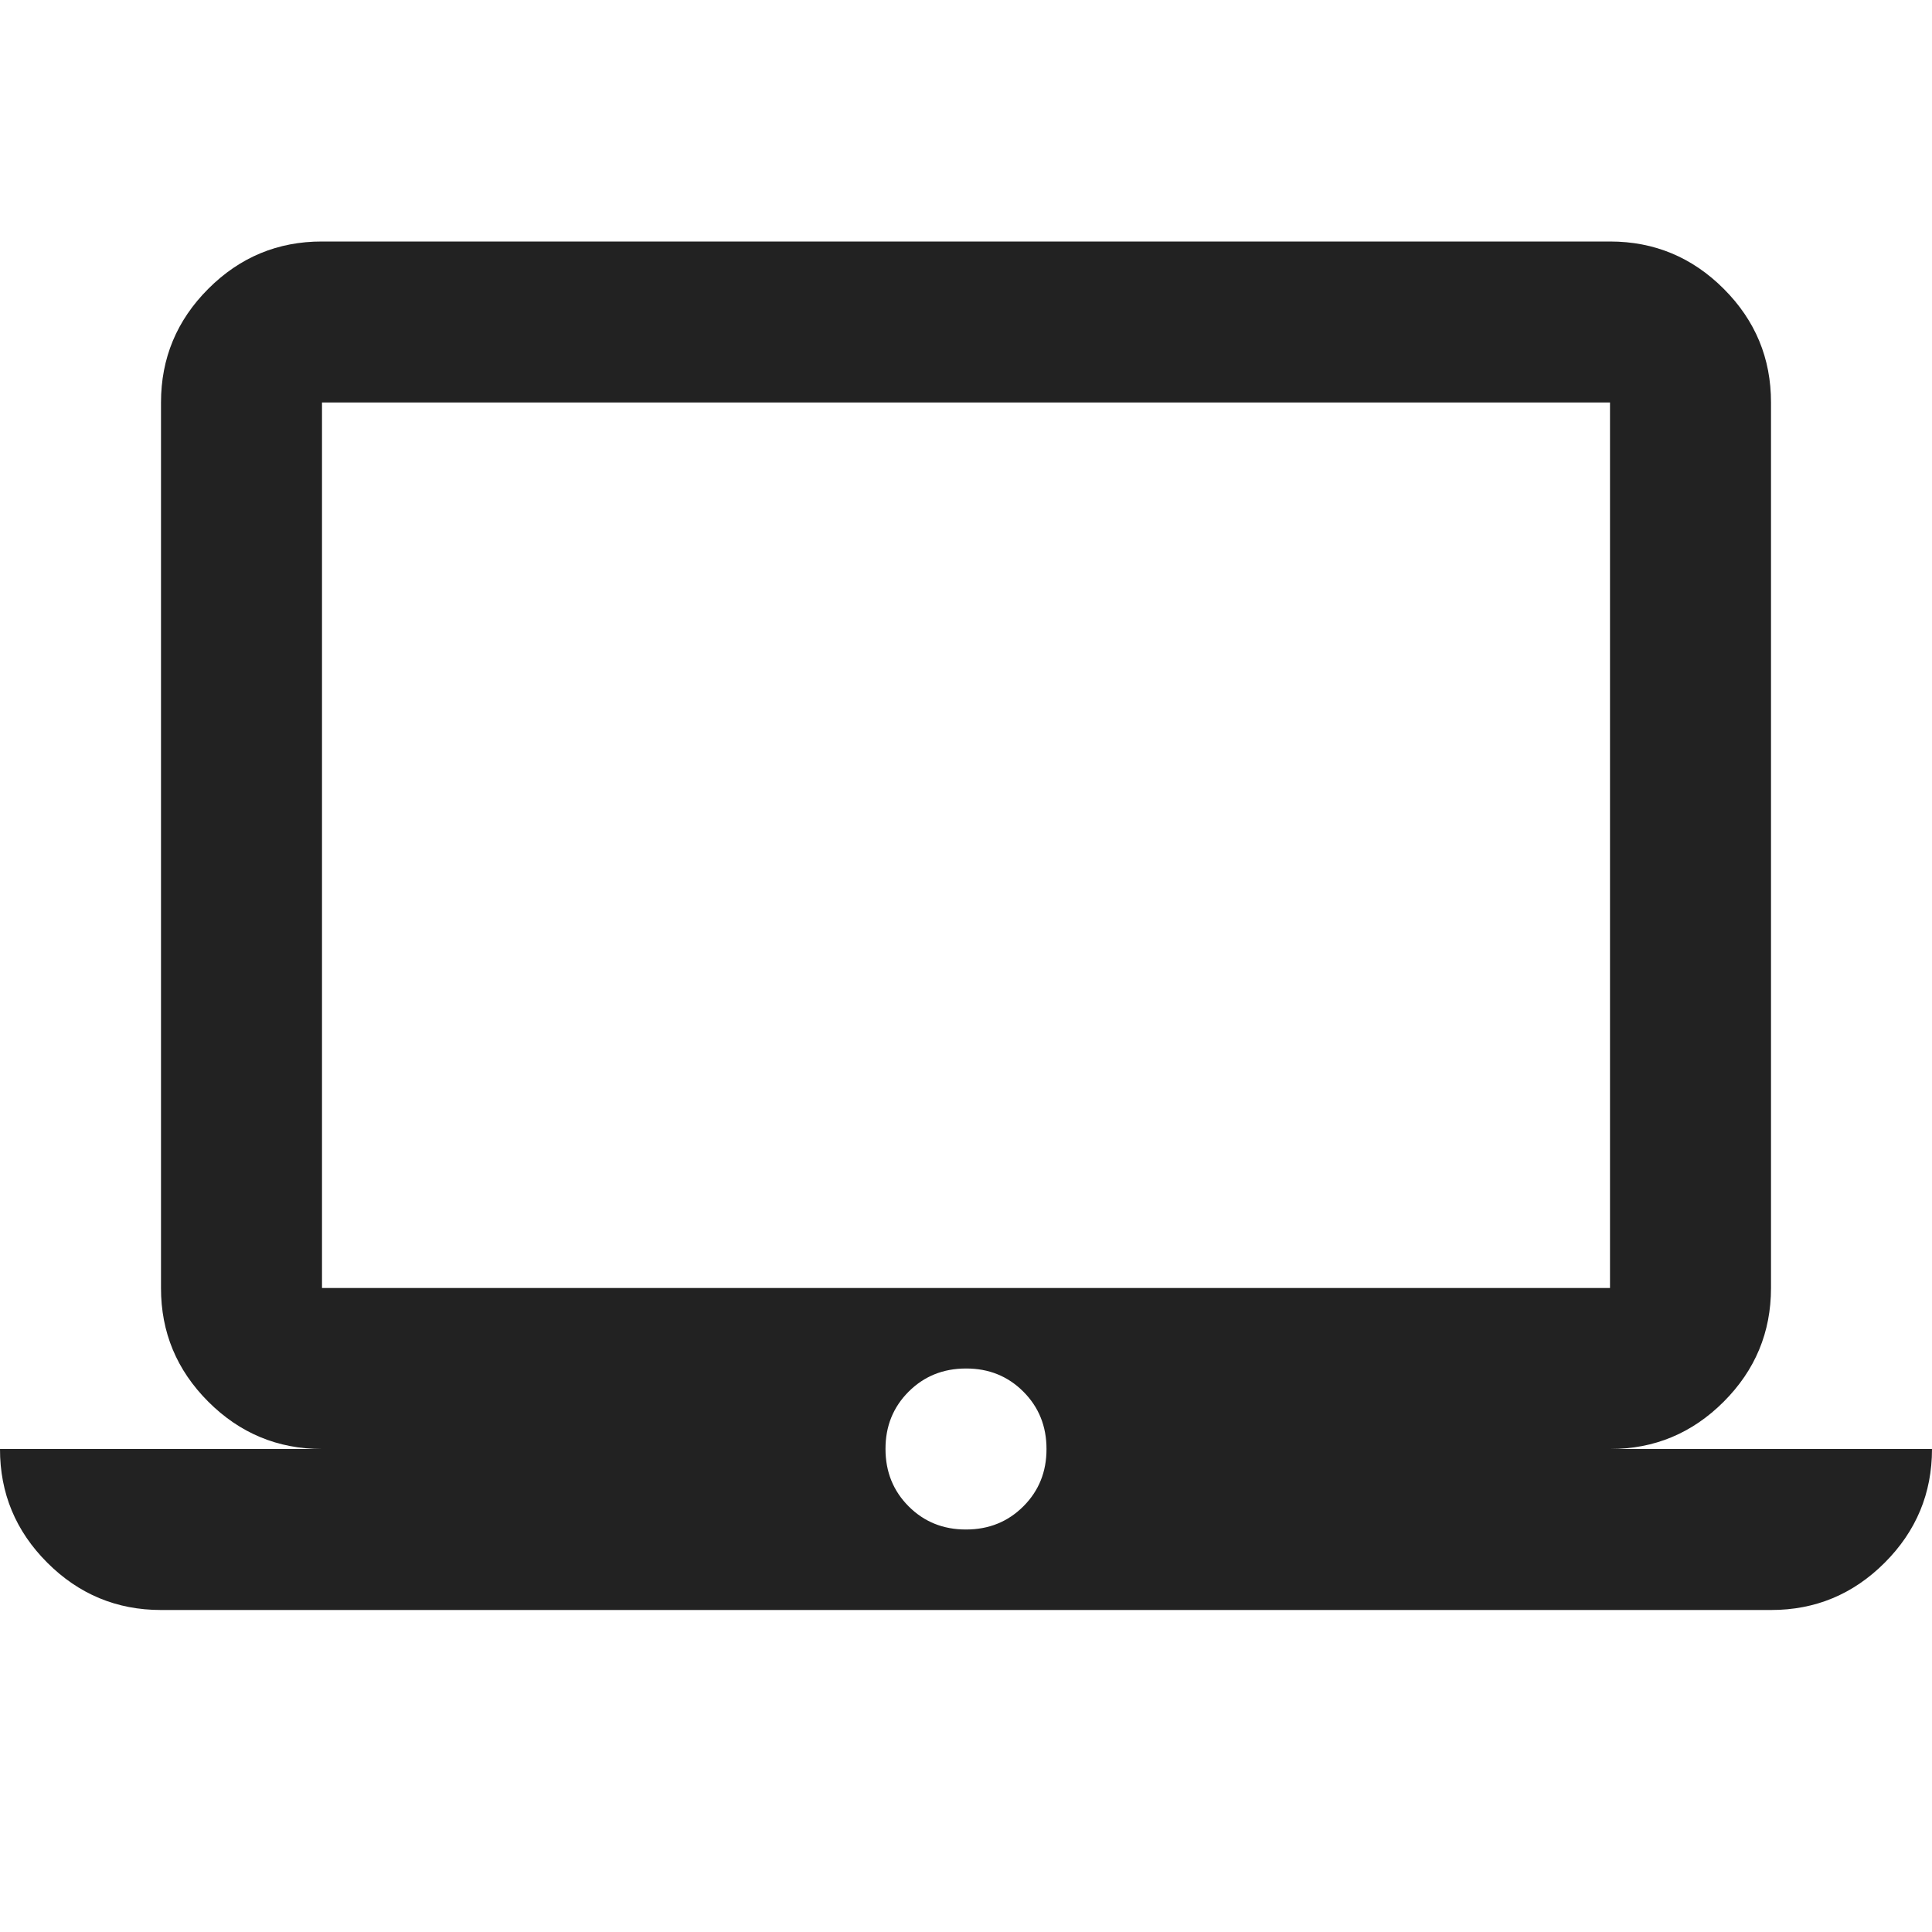 <svg
  xmlns="http://www.w3.org/2000/svg"
  width="1em"
  height="1em"
  viewBox="0 0 24 24"
><path
    fill="#222"
    d="M2 20q-.825 0-1.413-.588T0 18h4q-.825 0-1.413-.588T2 16V5q0-.825.588-1.413T4 3h16q.825 0 1.413.588T22 5v11q0 .825-.588 1.413T20 18h4q0 .825-.588 1.413T22 20H2Zm10-1q.425 0 .713-.288T13 18q0-.425-.288-.713T12 17q-.425 0-.713.288T11 18q0 .425.288.713T12 19Zm-8-3h16V5H4v11Zm0 0V5v11Z"
  /></svg>
